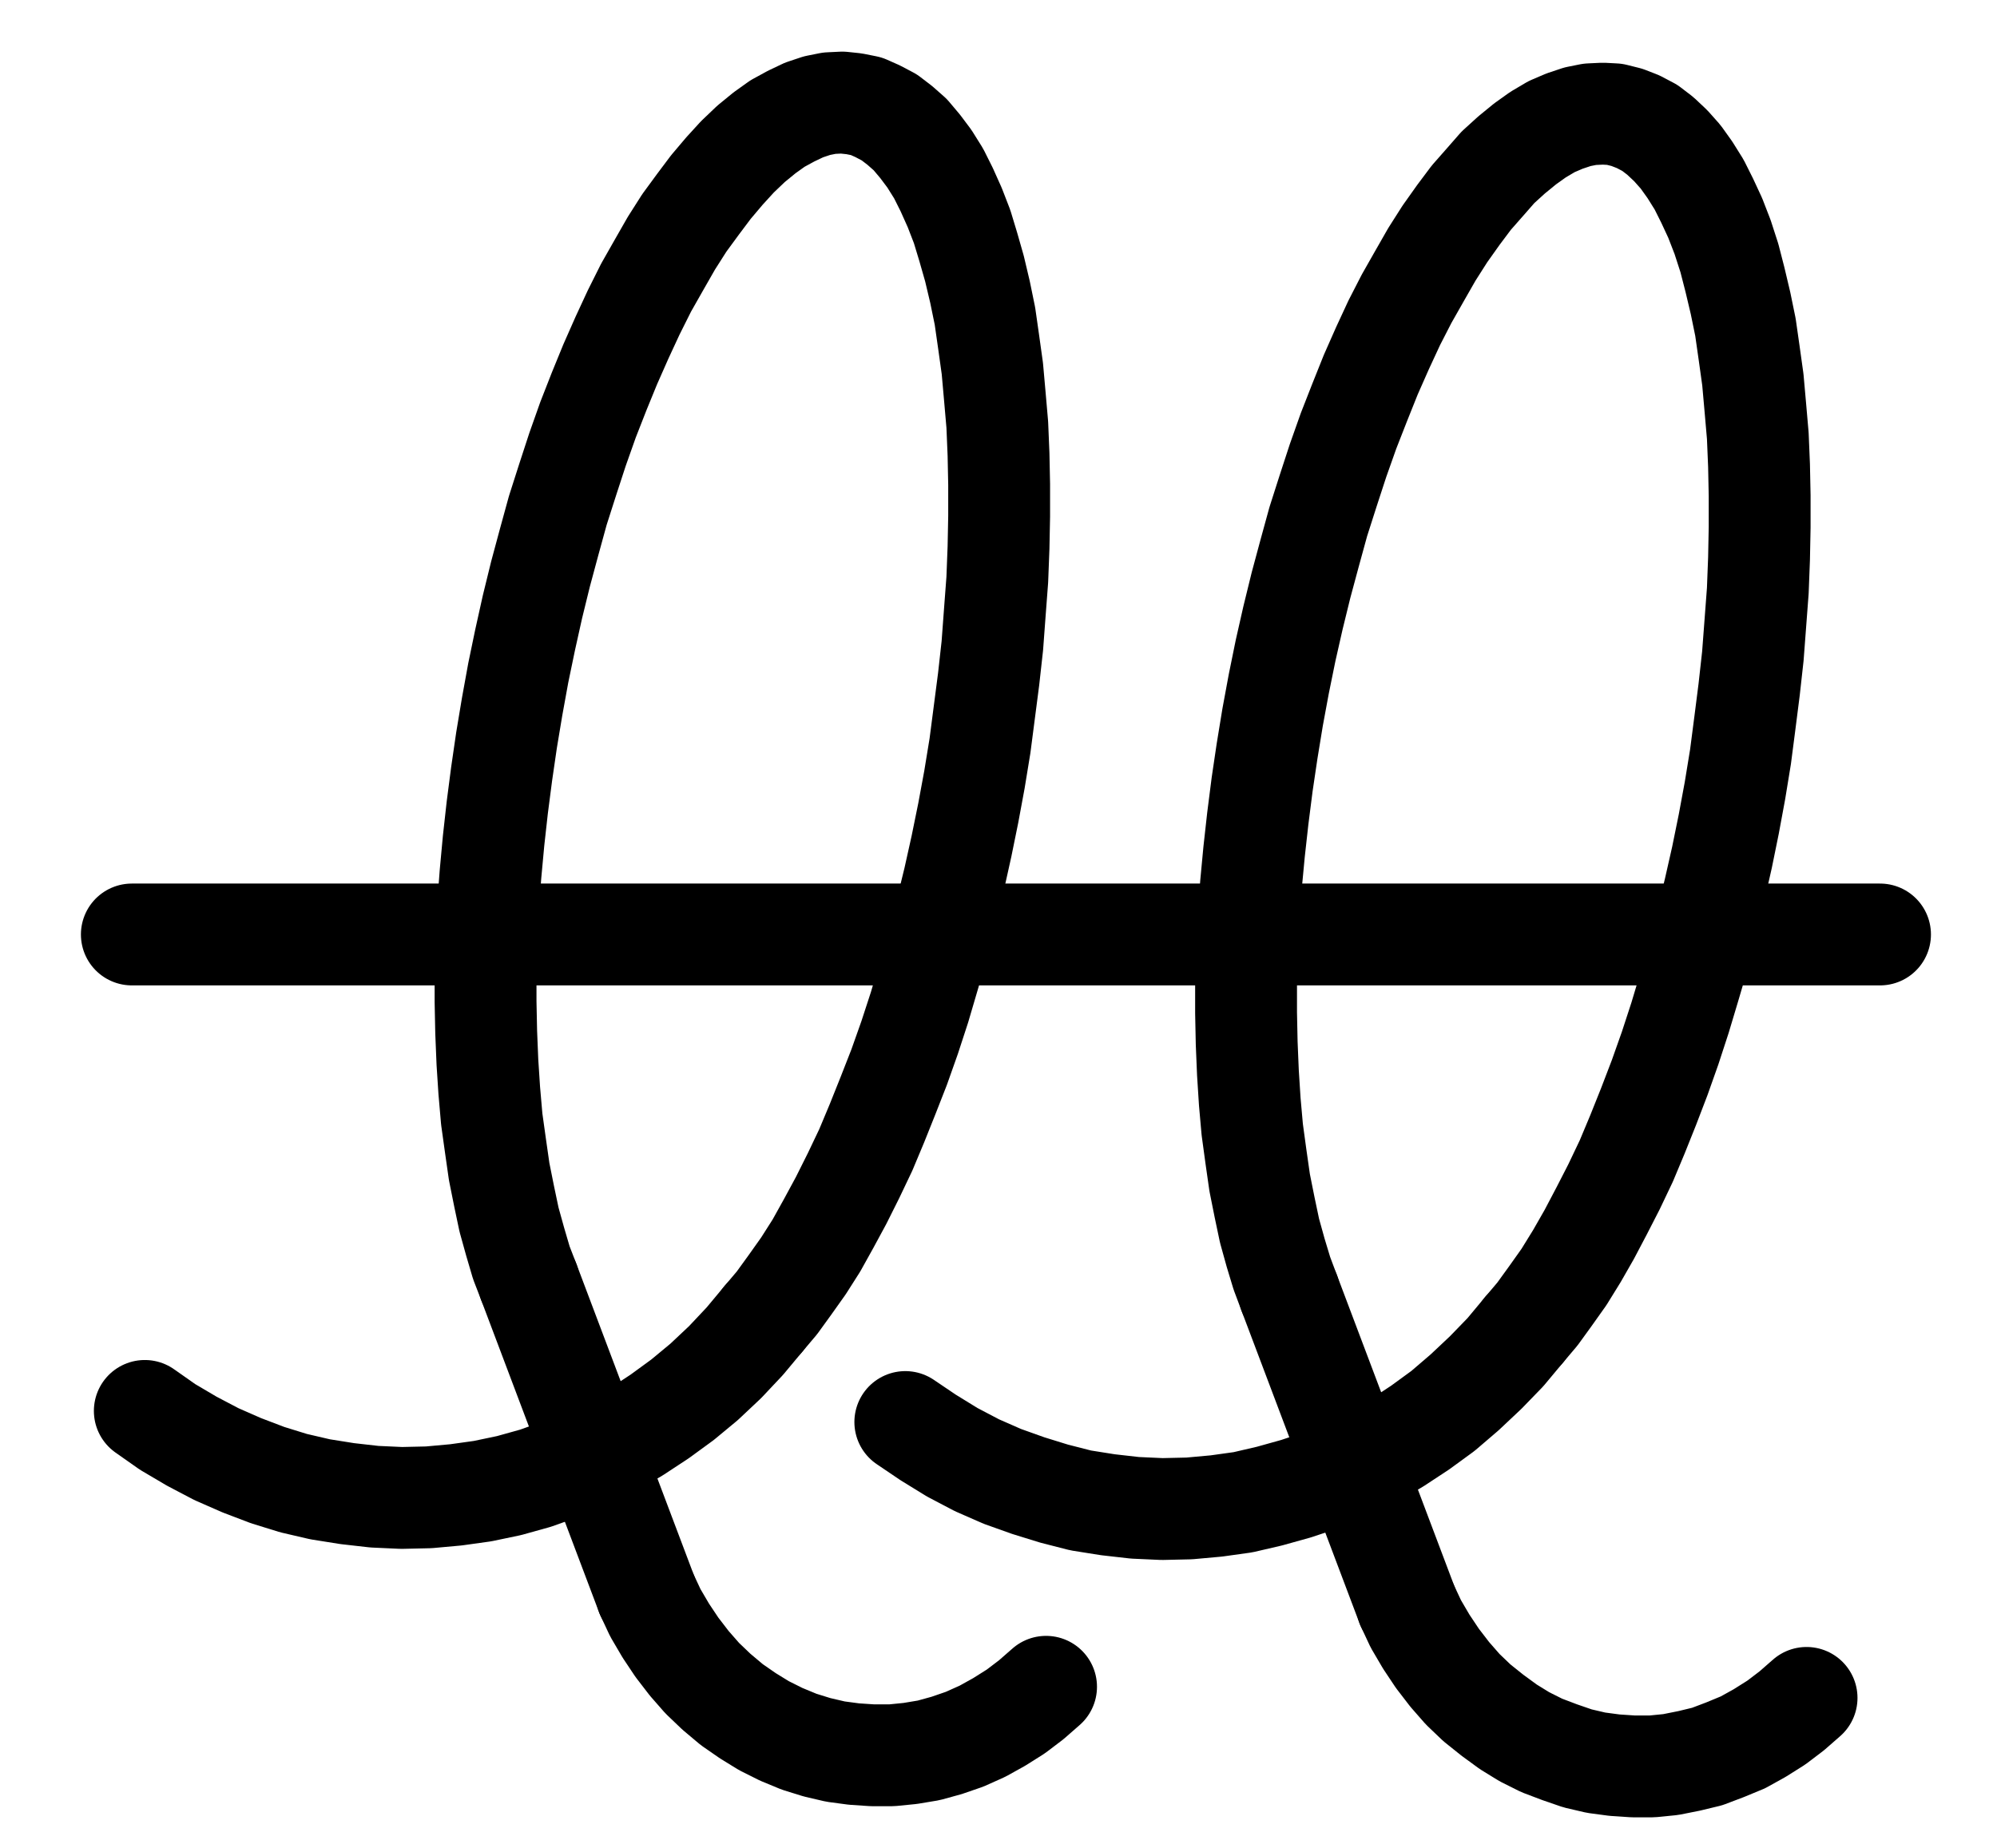 <?xml version="1.0" encoding="UTF-8" standalone="no"?>
<!-- Created with Inkscape (http://www.inkscape.org/) -->

<svg
   version="1.1"
   id="svg1"
   width="517.613"
   height="479.187"
   viewBox="0 0 517.613 479.187"
   sodipodi:docname="Pound4.pdf"
   xmlns:inkscape="http://www.inkscape.org/namespaces/inkscape"
   xmlns:sodipodi="http://sodipodi.sourceforge.net/DTD/sodipodi-0.dtd"
   xmlns="http://www.w3.org/2000/svg"
   xmlns:svg="http://www.w3.org/2000/svg">
  <defs
     id="defs1">
    <clipPath
       clipPathUnits="userSpaceOnUse"
       id="clipPath2">
      <path
         d="M 0,0.16 V 1122.56 H 793.6 V 0.16 Z"
         transform="translate(-333.92,-660.96)"
         clip-rule="evenodd"
         id="path2" />
    </clipPath>
    <clipPath
       clipPathUnits="userSpaceOnUse"
       id="clipPath4">
      <path
         d="M 0,0.16 V 1122.56 H 793.6 V 0.16 Z"
         transform="translate(-173.6,-684.8)"
         clip-rule="evenodd"
         id="path4" />
    </clipPath>
    <clipPath
       clipPathUnits="userSpaceOnUse"
       id="clipPath6">
      <path
         d="M 0,0.16 V 1122.56 H 793.6 V 0.16 Z"
         transform="translate(3.3333334e-6)"
         clip-rule="evenodd"
         id="path6" />
    </clipPath>
    <clipPath
       clipPathUnits="userSpaceOnUse"
       id="clipPath8">
      <path
         d="M 0,0.16 V 1122.56 H 793.6 V 0.16 Z"
         transform="translate(-303.68,-732.32)"
         clip-rule="evenodd"
         id="path8" />
    </clipPath>
    <clipPath
       clipPathUnits="userSpaceOnUse"
       id="clipPath10">
      <path
         d="M 0,0.16 V 1122.56 H 793.6 V 0.16 Z"
         transform="translate(-531.04,-663.84)"
         clip-rule="evenodd"
         id="path10" />
    </clipPath>
    <clipPath
       clipPathUnits="userSpaceOnUse"
       id="clipPath12">
      <path
         d="M 0,0.16 V 1122.56 H 793.6 V 0.16 Z"
         transform="translate(-370.72,-687.68)"
         clip-rule="evenodd"
         id="path12" />
    </clipPath>
    <clipPath
       clipPathUnits="userSpaceOnUse"
       id="clipPath14">
      <path
         d="M 0,0.16 V 1122.56 H 793.6 V 0.16 Z"
         transform="translate(3.3333334e-6)"
         clip-rule="evenodd"
         id="path14" />
    </clipPath>
    <clipPath
       clipPathUnits="userSpaceOnUse"
       id="clipPath16">
      <path
         d="M 0,0.16 V 1122.56 H 793.6 V 0.16 Z"
         transform="translate(-500.8,-735.2)"
         clip-rule="evenodd"
         id="path16" />
    </clipPath>
    <clipPath
       clipPathUnits="userSpaceOnUse"
       id="clipPath18">
      <path
         d="M 0,0.16 V 1122.56 H 793.6 V 0.16 Z"
         transform="translate(3.3333334e-6)"
         clip-rule="evenodd"
         id="path18" />
    </clipPath>
  </defs>
  <sodipodi:namedview
     id="namedview1"
     pagecolor="#505050"
     bordercolor="#eeeeee"
     borderopacity="1"
     inkscape:showpageshadow="0"
     inkscape:pageopacity="0"
     inkscape:pagecheckerboard="0"
     inkscape:deskcolor="#505050">
    <inkscape:page
       x="0"
       y="0"
       inkscape:label="1"
       id="page1"
       width="517.613"
       height="479.187"
       margin="0"
       bleed="0" />
  </sodipodi:namedview>
  <g
     id="g1"
     inkscape:groupmode="layer"
     inkscape:label="1">
    <path
       id="path1"
       d="m 0,0 3.52,-4.16 3.36,-4.64 3.52,-4.96 3.36,-5.28 3.2,-5.76 3.2,-5.92 3.2,-6.4 3.2,-6.72 2.88,-6.88 2.88,-7.2 2.88,-7.36 2.72,-7.68 2.56,-7.84 2.4,-8.16 2.4,-8.16 2.08,-8.32 2.08,-8.48 1.92,-8.64 1.76,-8.64 1.6,-8.64 1.44,-8.8 1.12,-8.64 1.12,-8.64 0.96,-8.64 L 60,-183.2 l 0.64,-8.48 0.32,-8.32 0.16,-8.16 v -8.16 l -0.16,-7.84 -0.32,-7.68 L 60,-239.2 59.36,-246.4 58.4,-253.28 57.44,-260 56.16,-266.24 l -1.44,-6.08 -1.6,-5.6 -1.6,-5.28 -1.92,-4.96 -2.08,-4.64 -2.08,-4.16 -2.4,-3.84 L 40.64,-304 38.08,-307.04 35.36,-309.44 32.64,-311.52 29.6,-313.12 l -2.88,-1.28 -3.2,-0.64 -3.04,-0.32 -3.36,0.16 -3.2,0.64 -3.36,1.12 -3.36,1.6 -3.52,1.92 -3.36,2.4 -3.52,2.88 -3.52,3.36 -3.36,3.68 -3.52,4.16 -3.36,4.48 -3.52,4.8 -3.36,5.28 -3.2,5.6 -3.36,5.92 -3.2,6.4 -3.04,6.56 -3.04,6.88 -2.88,7.04 -2.88,7.36 -2.72,7.68 -2.56,7.84 -2.56,8 -2.24,8.16 -2.24,8.32 -2.08,8.48 -1.92,8.64 -1.76,8.48 -1.6,8.8 -1.44,8.64 -1.28,8.8 -1.12,8.64 -0.96,8.64 -0.8,8.64 -0.64,8.48 -0.32,8.32 -0.32,8.32 v 8 l 0.16,7.84 0.32,7.84 0.48,7.36 0.64,7.36 0.96,6.88 0.96,6.72 1.28,6.4 1.28,6.08 1.6,5.76 1.6,5.44 1.92,4.96"
       style="fill:none;stroke:#000000;stroke-width:26.4;stroke-linecap:round;stroke-linejoin:round;stroke-miterlimit:10;stroke-dasharray:none;stroke-opacity:1"
       transform="translate(197.853,341.947)"
       clip-path="url(#clipPath2)" />
    <path
       id="path3"
       d="m 0,0 5.92,4.16 6.24,3.68 6.4,3.36 6.56,2.88 6.72,2.56 6.72,2.08 L 45.44,20.32 52.48,21.44 59.52,22.24 l 7.04,0.32 7.04,-0.16 7.04,-0.64 6.88,-0.96 6.88,-1.44 6.88,-1.92 L 108,15.04 l 6.56,-2.72 6.56,-3.2 6.24,-3.68 6.08,-4 5.92,-4.32 5.6,-4.64 5.44,-5.12 5.12,-5.44 4.8,-5.76"
       style="fill:none;stroke:#000000;stroke-width:26.4;stroke-linecap:round;stroke-linejoin:round;stroke-miterlimit:10;stroke-dasharray:none;stroke-opacity:1"
       transform="translate(37.533,365.787)"
       clip-path="url(#clipPath4)" />
    <path
       id="path5"
       d="m 273.12,651.36 30.56,80.96"
       style="fill:none;stroke:#000000;stroke-width:26.4;stroke-linecap:round;stroke-linejoin:round;stroke-miterlimit:10;stroke-dasharray:none;stroke-opacity:1"
       transform="translate(-136.067,-319.013)"
       clip-path="url(#clipPath6)" />
    <path
       id="path7"
       d="m 0,0 2.24,4.8 2.72,4.64 2.88,4.32 3.2,4.16 3.36,3.84 3.68,3.52 4,3.36 L 26.24,31.52 30.4,34.08 34.88,36.32 39.52,38.24 44.16,39.68 l 4.8,1.12 4.8,0.64 4.8,0.32 H 63.52 l 4.8,-0.48 4.8,-0.8 4.64,-1.28 4.64,-1.6 4.64,-2.08 4.32,-2.4 L 95.68,30.4 99.68,27.36 103.52,24"
       style="fill:none;stroke:#000000;stroke-width:26.4;stroke-linecap:round;stroke-linejoin:round;stroke-miterlimit:10;stroke-dasharray:none;stroke-opacity:1"
       transform="translate(167.613,413.307)"
       clip-path="url(#clipPath8)" />
    <path
       id="path9"
       d="m 0,0 3.52,-4.16 3.36,-4.64 3.52,-4.96 3.36,-5.44 3.2,-5.6 3.2,-6.08 3.2,-6.24 3.2,-6.72 2.88,-6.88 2.88,-7.2 2.88,-7.52 2.72,-7.68 2.56,-7.84 2.4,-8 2.4,-8.16 2.08,-8.48 2.08,-8.48 1.92,-8.48 1.76,-8.64 1.6,-8.64 1.44,-8.8 1.12,-8.64 1.12,-8.8 0.96,-8.64 L 60,-183.2 l 0.64,-8.48 0.32,-8.32 0.16,-8.16 v -8.16 l -0.16,-7.84 -0.32,-7.68 L 60,-239.2 59.36,-246.4 58.4,-253.28 57.44,-260 56.16,-266.24 l -1.44,-6.08 -1.44,-5.6 -1.76,-5.44 -1.92,-4.96 -2.08,-4.48 -2.08,-4.16 -2.4,-3.84 -2.4,-3.36 -2.56,-2.88 -2.72,-2.56 -2.72,-2.08 L 29.6,-313.28 l -2.88,-1.12 -3.2,-0.8 -3.04,-0.16 -3.36,0.16 -3.2,0.64 -3.36,1.12 -3.36,1.44 -3.52,2.08 -3.36,2.4 -3.52,2.88 -3.52,3.2 -3.36,3.84 -3.52,4 -3.36,4.48 -3.52,4.96 -3.36,5.28 -3.2,5.6 -3.36,5.92 -3.2,6.24 -3.04,6.56 -3.04,6.88 -2.88,7.2 -2.88,7.36 -2.72,7.68 -2.56,7.84 -2.56,8 -2.24,8.16 -2.24,8.32 -2.08,8.48 -1.92,8.48 -1.76,8.64 -1.6,8.64 -1.44,8.8 -1.28,8.64 -1.12,8.8 -0.96,8.64 -0.8,8.48 -0.64,8.48 -0.32,8.48 -0.32,8.16 v 8.16 l 0.16,7.84 0.32,7.68 0.48,7.52 0.64,7.2 0.96,7.04 0.96,6.72 1.28,6.4 1.28,6.08 1.6,5.76 1.6,5.28 1.92,5.12"
       style="fill:none;stroke:#000000;stroke-width:26.4;stroke-linecap:round;stroke-linejoin:round;stroke-miterlimit:10;stroke-dasharray:none;stroke-opacity:1"
       transform="translate(394.973,344.827)"
       clip-path="url(#clipPath10)" />
    <path
       id="path11"
       d="m 0,0 5.92,4 6.24,3.84 6.4,3.36 6.56,2.88 6.72,2.4 6.72,2.08 L 45.44,20.32 52.48,21.44 59.52,22.24 l 7.04,0.32 7.04,-0.16 7.04,-0.64 6.88,-0.96 6.88,-1.6 6.88,-1.92 L 108,15.04 l 6.56,-2.88 6.56,-3.04 6.24,-3.68 6.08,-4 5.92,-4.32 5.6,-4.8 5.44,-5.12 5.12,-5.28 4.8,-5.76"
       style="fill:none;stroke:#000000;stroke-width:26.4;stroke-linecap:round;stroke-linejoin:round;stroke-miterlimit:10;stroke-dasharray:none;stroke-opacity:1"
       transform="translate(234.653,368.667)"
       clip-path="url(#clipPath12)" />
    <path
       id="path13"
       d="m 470.24,654.24 30.56,80.96"
       style="fill:none;stroke:#000000;stroke-width:26.4;stroke-linecap:round;stroke-linejoin:round;stroke-miterlimit:10;stroke-dasharray:none;stroke-opacity:1"
       transform="translate(-136.067,-319.013)"
       clip-path="url(#clipPath14)" />
    <path
       id="path15"
       d="m 0,0 2.24,4.8 2.72,4.64 2.88,4.32 3.2,4.16 3.36,3.84 3.68,3.52 4,3.2 4.16,3.04 4.16,2.56 L 34.88,36.32 39.52,38.08 44.16,39.68 l 4.8,1.12 4.8,0.64 4.8,0.32 H 63.52 l 4.8,-0.48 4.8,-0.96 4.64,-1.12 4.64,-1.76 4.64,-1.92 4.32,-2.4 L 95.68,30.4 99.68,27.36 103.52,24"
       style="fill:none;stroke:#000000;stroke-width:26.4;stroke-linecap:round;stroke-linejoin:round;stroke-miterlimit:10;stroke-dasharray:none;stroke-opacity:1"
       transform="translate(364.733,416.187)"
       clip-path="url(#clipPath16)" />
    <path
       id="path17"
       d="M 170.24,561.28 H 623.36"
       style="fill:none;stroke:#000000;stroke-width:26.4;stroke-linecap:round;stroke-linejoin:round;stroke-miterlimit:10;stroke-dasharray:none;stroke-opacity:1"
       transform="translate(-136.067,-319.013)"
       clip-path="url(#clipPath18)" />
  </g>
</svg>
